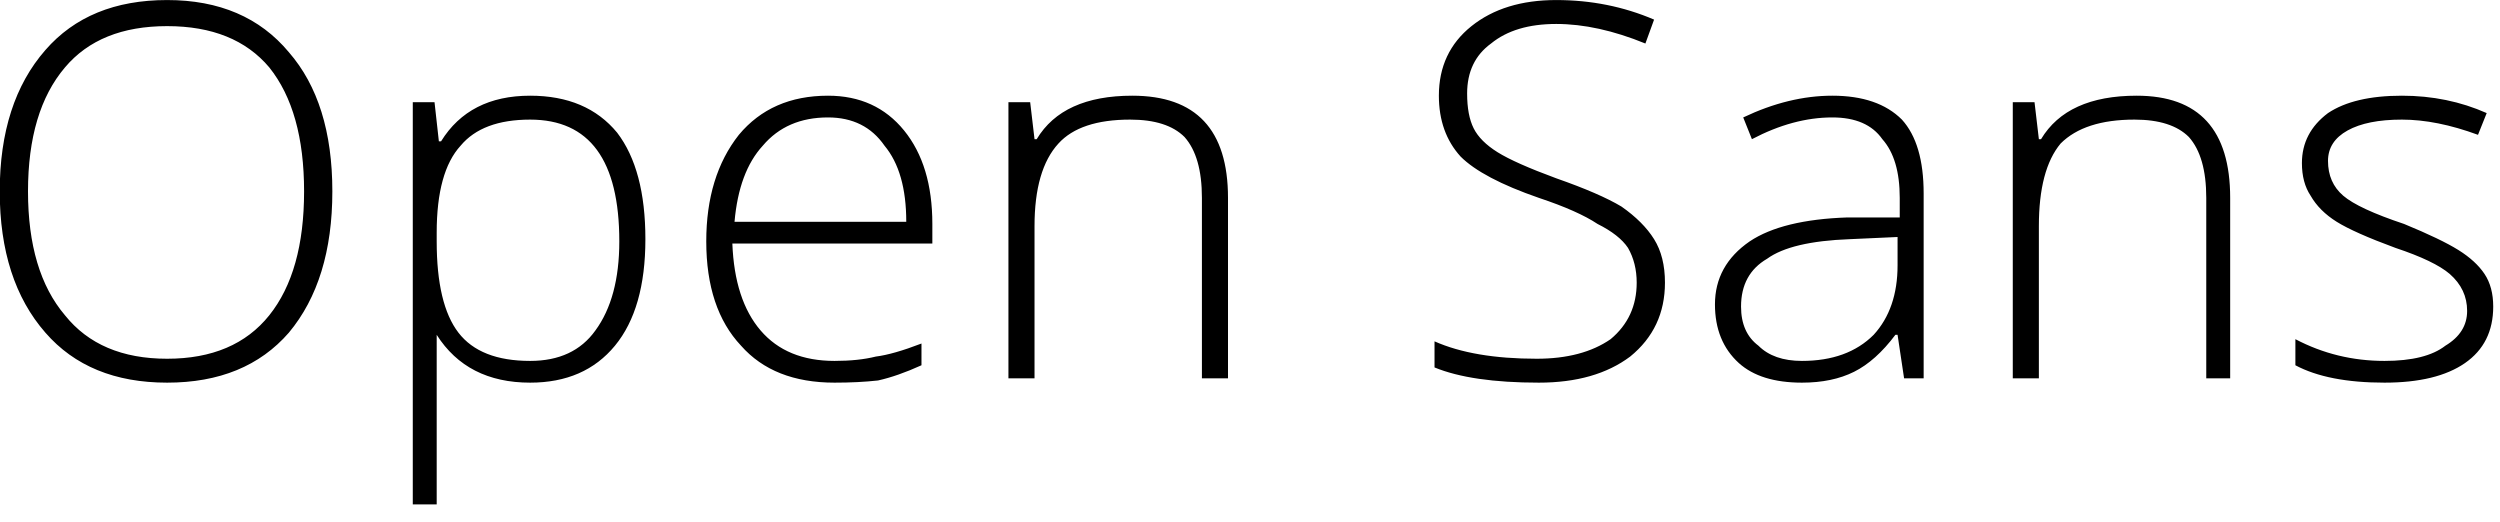 <svg width="115" height="24" viewBox="5.512 -5.402 115 24" version="1.1" xmlns="http://www.w3.org/2000/svg"><path d="M20.8 3.4L20.8 3.4Q20.8 7.5 18.8 9.9Q16.8 12.2 13.2 12.2L13.2 12.2Q9.6 12.2 7.6 9.9Q5.5 7.5 5.5 3.4L5.5 3.4Q5.5-0.7 7.6-3.1Q9.6-5.4 13.2-5.4L13.2-5.4Q16.8-5.4 18.8-3.0Q20.8-0.7 20.8 3.4ZM6.8 3.4L6.8 3.4Q6.8 7.1 8.5 9.1Q10.1 11.1 13.2 11.1L13.2 11.1Q16.3 11.1 17.9 9.1Q19.5 7.1 19.5 3.4L19.5 3.4Q19.5-0.3 17.9-2.3Q16.3-4.2 13.2-4.2L13.2-4.2Q10.1-4.2 8.5-2.3Q6.8-0.3 6.8 3.4ZM29.9 12.2L29.9 12.2Q27.0 12.2 25.6 10.0L25.6 10.0L25.6 10.0L25.6 11.0Q25.6 11.9 25.6 12.9L25.6 12.9L25.6 17.8L24.5 17.8L24.5-0.7L25.5-0.7L25.7 1.1L25.8 1.1Q27.1-1.0 29.9-1.0L29.9-1.0Q32.5-1.0 33.9 0.7Q35.2 2.4 35.2 5.6L35.2 5.6Q35.2 8.8 33.8 10.5Q32.4 12.2 29.9 12.2ZM29.9 11.2L29.9 11.2Q31.9 11.2 32.9 9.8Q34 8.3 34 5.7L34 5.7Q34 0.1 29.9 0.1L29.9 0.1Q27.7 0.1 26.7 1.3Q25.6 2.5 25.6 5.3L25.6 5.3L25.6 5.7Q25.6 8.6 26.6 9.9Q27.6 11.2 29.9 11.2ZM43.9 12.2L43.9 12.2Q41.1 12.2 39.6 10.5Q38.0 8.8 38.0 5.7L38.0 5.7Q38.0 2.7 39.5 0.8Q41.0-1.0 43.6-1.0L43.6-1.0Q45.8-1.0 47.1 0.6Q48.4 2.2 48.4 4.9L48.4 4.9L48.4 5.8L39.2 5.8Q39.3 8.4 40.5 9.8Q41.7 11.2 43.9 11.2L43.9 11.2Q45.0 11.2 45.8 11.0Q46.6 10.9 47.9 10.4L47.9 10.4L47.9 11.4Q46.8 11.9 45.9 12.1Q45.0 12.2 43.9 12.2ZM43.6 0.0L43.6 0.0Q41.7 0.0 40.6 1.3Q39.5 2.5 39.3 4.8L39.3 4.8L47.2 4.8Q47.2 2.5 46.2 1.3Q45.3 0.0 43.6 0.0ZM62.0 12L60.8 12L60.8 3.7Q60.8 1.8 60.0 0.9Q59.2 0.1 57.5 0.1L57.5 0.1Q55.2 0.1 54.2 1.2Q53.1 2.4 53.1 5.0L53.1 5.0L53.1 12L51.9 12L51.9-0.7L52.9-0.7L53.1 1.0L53.2 1.0Q54.4-1.0 57.6-1.0L57.6-1.0Q62.0-1.0 62.0 3.7L62.0 3.7L62.0 12ZM82.1 7.6L82.1 7.6Q82.1 9.7 80.5 11.0Q78.9 12.2 76.3 12.2L76.3 12.2Q73.2 12.2 71.5 11.5L71.5 11.5L71.5 10.3Q73.3 11.1 76.2 11.1L76.2 11.1Q78.3 11.1 79.6 10.2Q80.8 9.2 80.8 7.6L80.8 7.6Q80.8 6.7 80.4 6.0Q80.0 5.4 79.0 4.9Q78.1 4.3 76.3 3.7L76.3 3.7Q73.7 2.8 72.7 1.8Q71.7 0.7 71.7-1.0L71.7-1.0Q71.7-3.0 73.2-4.2Q74.7-5.4 77.1-5.4L77.1-5.4Q79.5-5.4 81.6-4.5L81.6-4.5L81.2-3.4Q79.0-4.3 77.1-4.3L77.1-4.3Q75.2-4.3 74.1-3.4Q73.0-2.6 73.0-1.1L73.0-1.1Q73.0-0.1 73.3 0.5Q73.6 1.1 74.4 1.6Q75.2 2.1 77.1 2.8L77.1 2.8Q79.1 3.5 80.1 4.1Q81.1 4.8 81.6 5.6Q82.1 6.4 82.1 7.6ZM94.0 12L93.1 12L92.8 10.0L92.7 10.0Q91.8 11.2 90.8 11.7Q89.8 12.2 88.4 12.2L88.4 12.2Q86.5 12.2 85.5 11.3Q84.4 10.3 84.4 8.6L84.4 8.6Q84.4 6.8 86.0 5.7Q87.5 4.7 90.5 4.6L90.5 4.6L92.9 4.6L92.9 3.7Q92.9 1.9 92.1 1.0Q91.4 0.0 89.8 0.0L89.8 0.0Q88 0.0 86.1 1.0L86.1 1.0L85.7 0.0Q87.8-1.0 89.8-1.0L89.8-1.0Q91.9-1.0 93.0 0.1Q94.0 1.2 94.0 3.5L94.0 3.5L94.0 12ZM88.4 11.2L88.4 11.2Q90.5 11.2 91.7 10.0Q92.8 8.8 92.8 6.8L92.8 6.8L92.8 5.5L90.6 5.6Q87.9 5.7 86.8 6.5Q85.6 7.2 85.6 8.7L85.6 8.7Q85.6 9.9 86.4 10.5Q87.1 11.2 88.4 11.2ZM108.1 12L107.0 12L107.0 3.7Q107.0 1.8 106.2 0.9Q105.4 0.1 103.7 0.1L103.7 0.1Q101.4 0.1 100.3 1.2Q99.3 2.4 99.3 5.0L99.3 5.0L99.3 12L98.1 12L98.1-0.7L99.1-0.7L99.3 1.0L99.4 1.0Q100.6-1.0 103.8-1.0L103.8-1.0Q108.1-1.0 108.1 3.7L108.1 3.7L108.1 12ZM120.2 8.7L120.2 8.7Q120.2 10.4 118.9 11.3Q117.6 12.2 115.2 12.2L115.2 12.2Q112.6 12.2 111.1 11.4L111.1 11.4L111.1 10.2Q113.0 11.2 115.2 11.2L115.2 11.2Q117.1 11.2 118.0 10.5Q119.0 9.9 119.0 8.9L119.0 8.9Q119.0 7.9 118.2 7.2Q117.5 6.6 115.7 6.0L115.7 6.0Q113.8 5.3 113.0 4.8Q112.2 4.3 111.8 3.6Q111.4 3.0 111.4 2.1L111.4 2.1Q111.4 0.7 112.6-0.2Q113.8-1.0 116.0-1.0L116.0-1.0Q118.1-1.0 119.9-0.2L119.9-0.2L119.5 0.8Q117.6 0.1 116.0 0.1L116.0 0.1Q114.4 0.1 113.5 0.6Q112.6 1.1 112.6 2.0L112.6 2.0Q112.6 3.0 113.3 3.6Q114.0 4.2 116.1 4.9L116.1 4.9Q117.8 5.6 118.6 6.1Q119.4 6.6 119.8 7.2Q120.2 7.8 120.2 8.7Z" fill="foregroundcolor"/></svg>